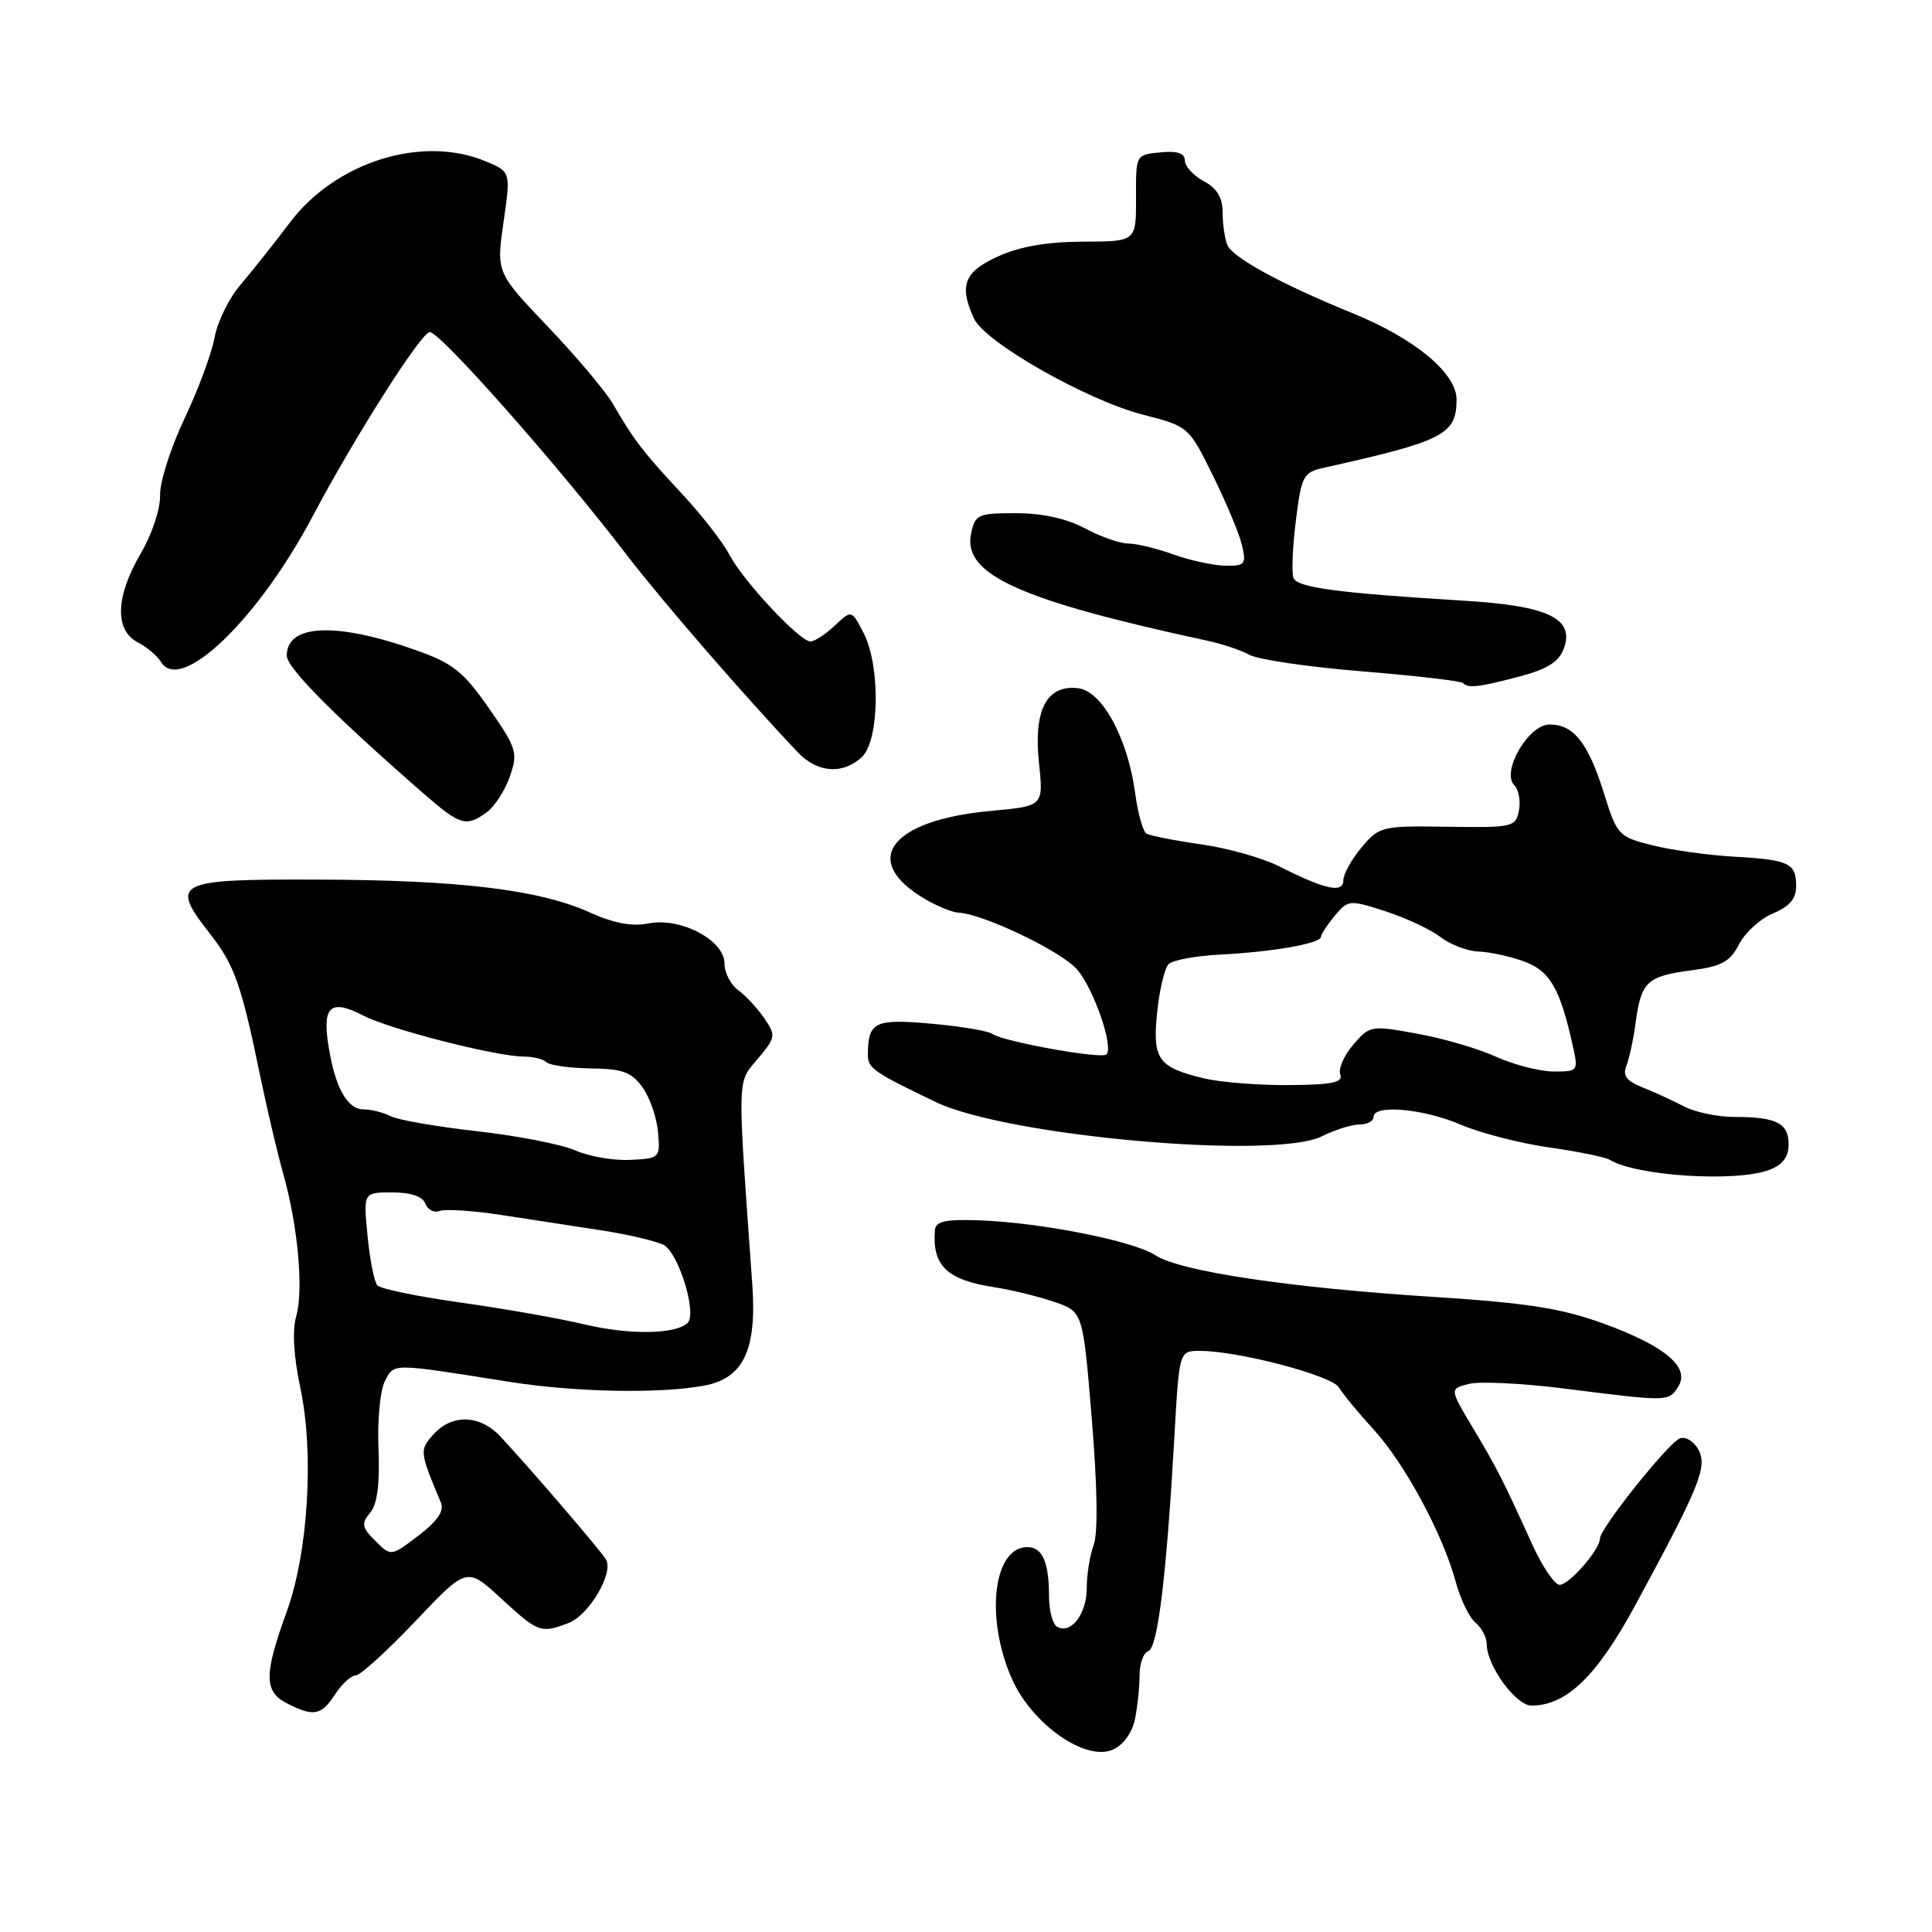 <?xml version="1.0" encoding="UTF-8" standalone="no"?>
<!DOCTYPE svg PUBLIC "-//W3C//DTD SVG 1.1//EN" "http://www.w3.org/Graphics/SVG/1.1/DTD/svg11.dtd" >
<svg xmlns="http://www.w3.org/2000/svg" xmlns:xlink="http://www.w3.org/1999/xlink" version="1.1" viewBox="0 0 256 256">
 <g >
 <path fill="currentColor"
d=" M 150.40 227.76 C 150.73 226.10 151.00 223.49 151.00 221.96 C 151.00 220.42 151.52 218.99 152.16 218.78 C 153.41 218.36 154.57 208.78 155.62 190.25 C 156.25 179.00 156.25 179.00 159.00 179.00 C 164.07 179.00 176.48 182.26 177.41 183.84 C 177.91 184.69 179.99 187.21 182.03 189.44 C 186.15 193.94 191.21 203.33 192.91 209.66 C 193.52 211.92 194.69 214.32 195.51 215.01 C 196.33 215.69 197.00 216.98 197.00 217.87 C 197.01 220.71 200.86 226.00 202.93 226.00 C 207.55 226.00 211.58 222.11 216.65 212.76 C 225.19 197.01 226.27 194.37 225.05 192.09 C 224.45 190.98 223.35 190.31 222.59 190.60 C 221.05 191.19 212.00 202.53 212.00 203.87 C 212.00 205.32 207.93 210.00 206.66 210.00 C 206.01 210.00 204.40 207.64 203.08 204.75 C 199.03 195.85 198.42 194.66 195.20 189.26 C 192.06 184.02 192.06 184.02 194.66 183.37 C 196.08 183.01 201.81 183.30 207.37 184.00 C 221.08 185.74 221.08 185.74 222.36 183.76 C 224.01 181.19 220.67 178.36 212.40 175.35 C 206.92 173.36 202.32 172.64 190.00 171.85 C 170.82 170.63 156.36 168.46 153.10 166.33 C 150.18 164.42 137.91 161.99 129.75 161.70 C 125.26 161.54 123.97 161.83 123.88 163.00 C 123.51 167.71 125.46 169.59 131.73 170.56 C 134.05 170.92 137.65 171.80 139.73 172.52 C 143.50 173.81 143.50 173.81 144.67 188.05 C 145.41 196.98 145.50 203.18 144.92 204.70 C 144.42 206.04 144.00 208.62 144.00 210.44 C 144.00 213.89 141.85 216.65 140.04 215.53 C 139.47 215.17 139.00 213.37 139.00 211.52 C 139.00 207.00 138.12 205.00 136.13 205.00 C 131.61 205.00 130.51 214.37 134.08 222.45 C 136.75 228.48 143.88 233.47 147.49 231.82 C 148.87 231.20 150.04 229.56 150.40 227.76 Z  M 44.41 224.50 C 45.31 223.12 46.54 222.00 47.14 222.00 C 47.74 222.00 51.30 218.76 55.05 214.81 C 61.86 207.62 61.86 207.62 66.41 211.81 C 71.33 216.34 71.65 216.46 75.33 215.06 C 78.04 214.03 81.36 208.41 80.29 206.63 C 79.57 205.42 69.97 194.25 66.30 190.34 C 63.58 187.45 59.91 187.33 57.45 190.05 C 55.56 192.14 55.58 192.33 58.42 199.10 C 58.89 200.20 57.98 201.54 55.45 203.47 C 51.81 206.25 51.81 206.25 49.74 204.18 C 47.94 202.39 47.85 201.89 49.05 200.44 C 50.00 199.30 50.34 196.64 50.15 191.94 C 49.99 188.13 50.38 184.16 51.02 182.96 C 52.28 180.61 51.73 180.60 67.50 183.10 C 76.17 184.48 87.46 184.70 93.32 183.60 C 98.53 182.62 100.30 178.87 99.68 170.15 C 97.68 142.15 97.64 143.58 100.39 140.32 C 102.80 137.45 102.84 137.21 101.26 134.91 C 100.35 133.58 98.79 131.91 97.80 131.19 C 96.81 130.47 96.00 128.89 96.00 127.67 C 96.00 124.58 90.18 121.51 85.93 122.36 C 83.77 122.80 81.32 122.34 78.14 120.90 C 71.47 117.88 60.83 116.60 42.01 116.55 C 23.21 116.49 22.46 116.87 27.82 123.72 C 31.06 127.85 31.99 130.48 34.46 142.50 C 35.37 146.90 36.75 152.75 37.52 155.50 C 39.48 162.42 40.25 170.94 39.25 174.41 C 38.71 176.26 38.91 179.71 39.80 183.91 C 41.64 192.60 40.83 205.75 37.99 213.56 C 34.97 221.86 34.97 224.14 38.00 225.69 C 41.56 227.51 42.56 227.33 44.41 224.50 Z  M 234.43 155.02 C 236.21 154.35 237.00 153.31 237.00 151.63 C 237.00 148.82 235.38 148.00 229.82 148.00 C 227.61 148.00 224.61 147.38 223.15 146.61 C 221.69 145.85 219.22 144.71 217.65 144.09 C 215.52 143.24 214.98 142.52 215.50 141.23 C 215.88 140.28 216.44 137.70 216.73 135.50 C 217.46 130.09 218.23 129.36 224.01 128.59 C 228.13 128.05 229.23 127.45 230.44 125.11 C 231.25 123.55 233.28 121.71 234.95 121.02 C 237.11 120.13 238.00 119.08 238.00 117.44 C 238.00 114.36 237.10 113.93 229.72 113.51 C 226.27 113.31 221.40 112.63 218.89 111.99 C 214.47 110.88 214.26 110.65 212.55 105.17 C 210.45 98.44 208.53 96.00 205.33 96.00 C 202.51 96.00 198.88 102.28 200.66 104.06 C 201.23 104.63 201.51 106.13 201.27 107.39 C 200.85 109.59 200.46 109.68 191.83 109.55 C 183.08 109.42 182.77 109.49 180.42 112.28 C 179.09 113.86 178.00 115.82 178.00 116.64 C 178.00 118.40 175.60 117.88 169.51 114.80 C 167.31 113.69 162.65 112.37 159.14 111.88 C 155.64 111.38 152.38 110.74 151.91 110.45 C 151.44 110.16 150.78 107.79 150.43 105.20 C 149.46 97.86 146.05 91.56 142.85 91.19 C 138.69 90.71 136.93 94.06 137.67 101.08 C 138.27 106.81 138.27 106.81 131.38 107.44 C 117.93 108.66 113.89 114.04 122.59 119.14 C 124.19 120.08 126.17 120.89 127.00 120.93 C 130.31 121.10 140.64 126.05 142.72 128.46 C 144.93 131.03 147.60 138.74 146.61 139.72 C 145.97 140.37 132.88 138.01 131.50 137.00 C 130.95 136.60 127.29 135.99 123.36 135.64 C 115.86 134.97 115.00 135.40 115.00 139.84 C 115.00 141.54 115.85 142.13 124.00 146.03 C 133.48 150.57 168.88 153.71 175.17 150.56 C 176.90 149.70 179.14 149.00 180.15 149.00 C 181.17 149.00 182.00 148.55 182.00 148.00 C 182.00 146.31 188.58 146.89 193.55 149.02 C 196.15 150.14 201.41 151.49 205.25 152.04 C 209.09 152.58 212.70 153.32 213.28 153.67 C 216.77 155.83 230.08 156.68 234.43 155.02 Z  M 64.52 107.61 C 65.56 106.85 66.93 104.71 67.57 102.86 C 68.65 99.72 68.47 99.13 64.78 93.84 C 61.41 89.00 60.02 87.89 55.17 86.17 C 44.58 82.40 38.00 82.67 38.00 86.87 C 38.00 88.49 44.25 94.79 56.22 105.23 C 60.99 109.38 61.79 109.61 64.52 107.61 Z  M 114.17 100.35 C 116.54 98.20 116.69 88.24 114.42 83.85 C 112.84 80.80 112.84 80.80 110.61 82.90 C 109.38 84.05 107.93 85.00 107.39 85.00 C 105.96 85.00 98.47 76.98 96.65 73.50 C 95.79 71.85 92.93 68.18 90.29 65.35 C 85.21 59.90 83.97 58.28 81.22 53.52 C 80.27 51.88 76.41 47.29 72.63 43.32 C 65.76 36.11 65.76 36.11 66.72 29.44 C 67.68 22.77 67.68 22.77 64.37 21.38 C 55.93 17.85 44.45 21.45 38.38 29.53 C 36.32 32.26 33.39 35.95 31.87 37.73 C 30.35 39.50 28.80 42.65 28.43 44.73 C 28.06 46.80 26.26 51.65 24.43 55.50 C 22.61 59.35 21.15 63.92 21.21 65.66 C 21.26 67.42 20.13 70.82 18.65 73.34 C 15.31 79.03 15.16 83.49 18.25 85.11 C 19.49 85.76 20.87 86.92 21.32 87.69 C 23.87 92.01 34.16 82.14 41.43 68.41 C 47.02 57.85 55.83 44.00 56.95 44.00 C 58.34 44.00 73.97 61.68 83.02 73.50 C 87.66 79.55 98.58 92.16 105.70 99.67 C 108.29 102.40 111.61 102.67 114.17 100.35 Z  M 201.42 89.62 C 205.03 88.66 206.57 87.69 207.21 85.95 C 208.69 81.97 205.16 80.27 194.04 79.60 C 177.30 78.58 171.88 77.86 171.39 76.58 C 171.13 75.90 171.27 72.48 171.71 68.98 C 172.46 62.98 172.67 62.59 175.50 61.96 C 191.32 58.44 193.00 57.57 193.00 52.93 C 193.00 49.45 187.48 44.87 179.29 41.53 C 169.76 37.65 163.25 34.10 162.61 32.42 C 162.27 31.55 162.00 29.60 162.00 28.09 C 162.00 26.18 161.24 24.93 159.50 24.00 C 158.12 23.26 157.00 22.03 157.00 21.27 C 157.00 20.30 156.01 19.97 153.75 20.19 C 150.50 20.50 150.50 20.50 150.53 26.25 C 150.55 32.00 150.55 32.00 143.53 32.02 C 138.76 32.04 135.13 32.66 132.25 33.97 C 127.75 36.01 127.05 37.83 129.05 42.20 C 130.48 45.34 143.98 53.02 151.42 54.94 C 157.49 56.50 157.51 56.51 160.71 63.00 C 162.48 66.58 164.22 70.74 164.57 72.25 C 165.16 74.77 164.97 75.00 162.36 74.96 C 160.79 74.93 157.70 74.26 155.50 73.47 C 153.30 72.68 150.59 72.02 149.49 72.02 C 148.38 72.01 145.79 71.10 143.74 70.00 C 141.33 68.71 138.10 68.00 134.62 68.00 C 129.55 68.00 129.20 68.16 128.67 70.75 C 127.56 76.13 135.14 79.55 160.00 84.90 C 161.93 85.31 164.45 86.16 165.61 86.79 C 166.78 87.41 173.49 88.39 180.53 88.96 C 187.57 89.54 193.56 90.23 193.84 90.50 C 194.56 91.22 195.91 91.07 201.42 89.62 Z  M 77.50 175.50 C 74.20 174.71 66.83 173.41 61.13 172.61 C 55.42 171.81 50.42 170.78 50.01 170.33 C 49.59 169.87 49.00 166.91 48.70 163.75 C 48.14 158.00 48.14 158.00 51.97 158.00 C 54.42 158.00 55.99 158.53 56.36 159.48 C 56.67 160.30 57.52 160.74 58.25 160.46 C 58.98 160.18 62.60 160.41 66.29 160.97 C 69.98 161.54 75.96 162.45 79.58 163.01 C 83.20 163.56 86.96 164.45 87.95 164.97 C 89.92 166.03 92.38 174.02 91.12 175.28 C 89.59 176.81 83.44 176.91 77.50 175.50 Z  M 76.25 152.44 C 74.46 151.65 68.61 150.50 63.25 149.90 C 57.89 149.29 52.72 148.40 51.76 147.90 C 50.81 147.41 49.20 147.00 48.18 147.00 C 45.97 147.00 44.34 143.99 43.49 138.35 C 42.72 133.29 43.86 132.36 48.14 134.57 C 51.66 136.39 65.79 140.00 69.40 140.00 C 70.65 140.00 72.00 140.34 72.41 140.75 C 72.83 141.16 75.46 141.53 78.27 141.57 C 82.50 141.62 83.69 142.06 85.13 144.07 C 86.10 145.41 87.02 148.07 87.19 150.00 C 87.49 153.44 87.43 153.50 83.50 153.69 C 81.30 153.80 78.04 153.24 76.25 152.44 Z  M 159.58 142.90 C 153.44 141.43 152.68 140.37 153.33 134.14 C 153.63 131.16 154.32 128.28 154.85 127.75 C 155.38 127.22 158.45 126.65 161.66 126.49 C 168.67 126.13 174.99 125.02 175.03 124.14 C 175.05 123.79 175.88 122.53 176.87 121.33 C 178.63 119.23 178.82 119.21 183.59 120.75 C 186.29 121.63 189.57 123.16 190.88 124.17 C 192.20 125.18 194.45 126.03 195.88 126.08 C 197.32 126.12 200.04 126.71 201.92 127.39 C 205.40 128.65 206.74 130.99 208.45 138.79 C 209.14 141.91 209.06 142.00 205.83 141.98 C 204.00 141.97 200.58 141.08 198.23 140.02 C 195.88 138.95 191.17 137.57 187.75 136.96 C 181.67 135.85 181.50 135.88 179.31 138.43 C 178.08 139.86 177.31 141.63 177.59 142.38 C 178.00 143.43 176.51 143.74 170.80 143.78 C 166.79 143.81 161.74 143.41 159.58 142.90 Z "/>
</g>
</svg>